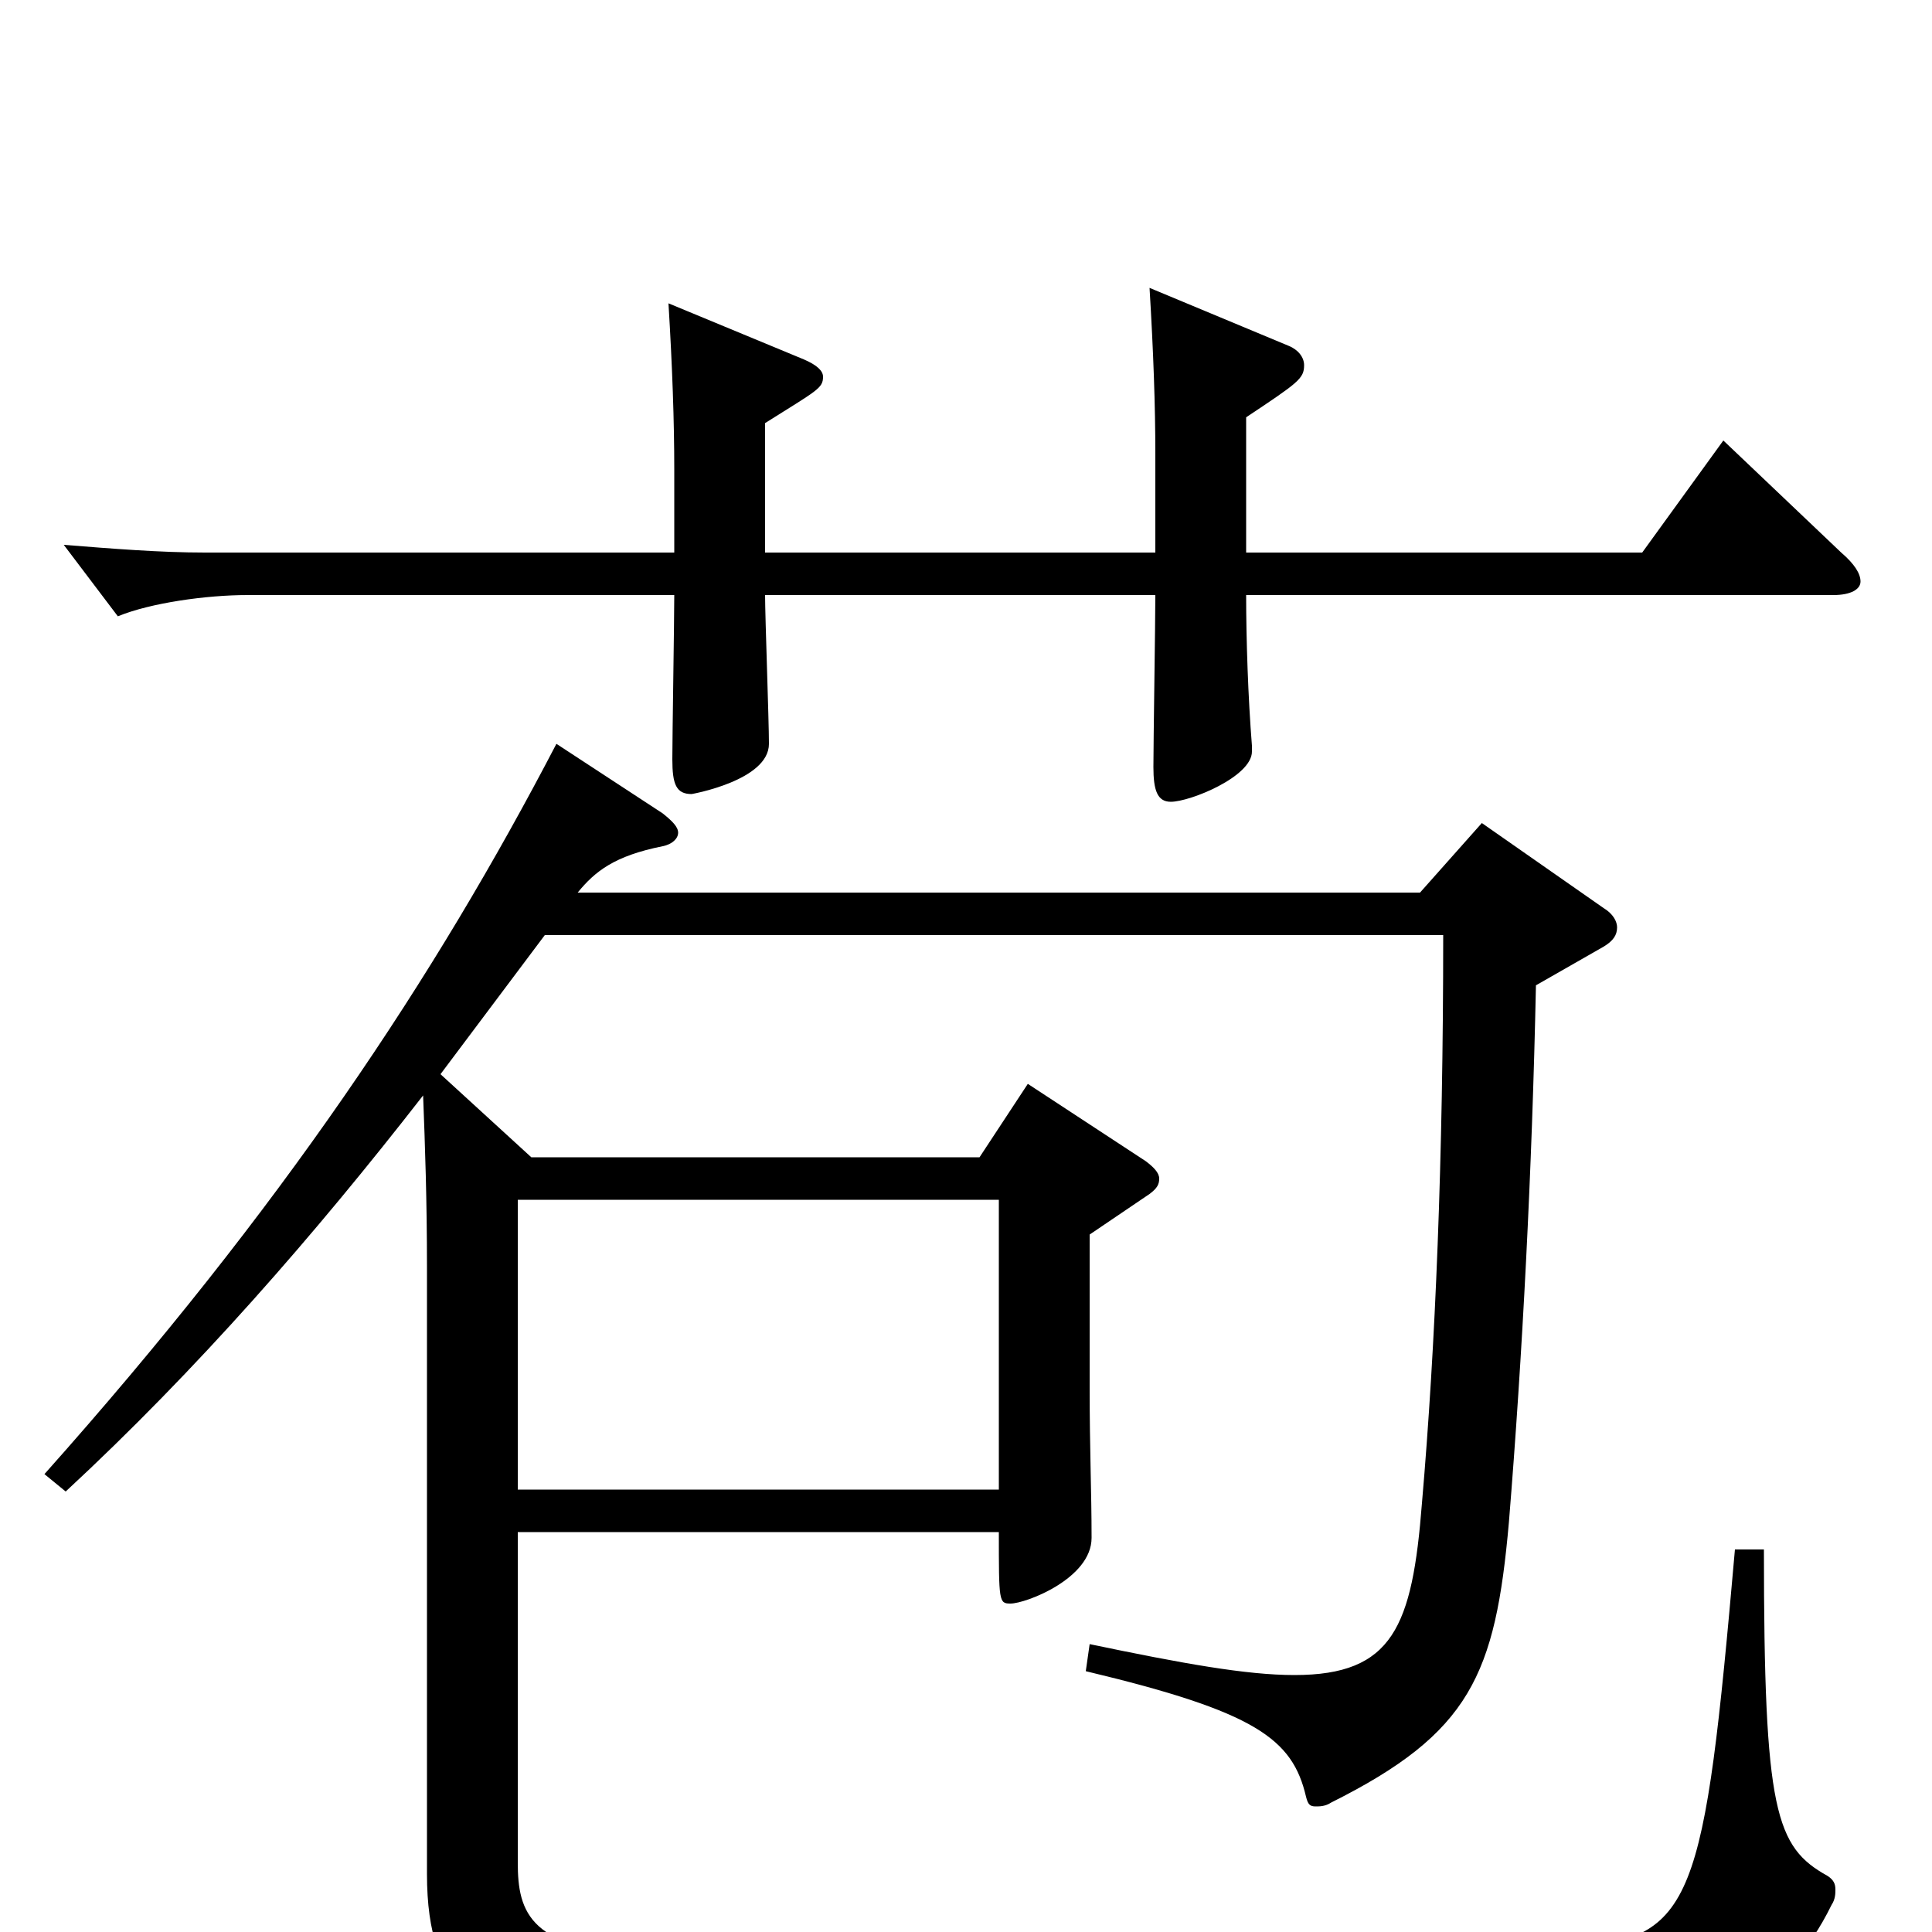 <svg xmlns="http://www.w3.org/2000/svg" viewBox="0 -1000 1000 1000">
	<path fill="#000000" d="M892 -772L850 -714H645V-784C672 -802 675 -804 675 -811C675 -815 672 -819 667 -821L595 -851C597 -818 598 -790 598 -765V-714H396V-781C423 -798 426 -799 426 -805C426 -808 423 -811 416 -814L346 -843C348 -810 349 -782 349 -757V-714H106C83 -714 58 -716 33 -718L61 -681C78 -688 107 -692 128 -692H349C349 -679 348 -619 348 -607C348 -594 350 -589 358 -589C358 -589 398 -596 398 -615C398 -627 396 -681 396 -692H598C598 -678 597 -616 597 -603C597 -591 599 -585 606 -585C616 -585 648 -598 648 -611V-614C646 -639 645 -669 645 -692H949C958 -692 963 -695 963 -699C963 -703 960 -708 953 -714ZM898 -198C882 -16 877 4 813 8C742 13 641 14 542 14C468 14 395 13 337 12C274 10 268 -10 268 -36V-207H517C517 -171 517 -170 523 -170C531 -170 565 -183 565 -204C565 -228 564 -249 564 -282V-361L595 -382C599 -385 600 -387 600 -390C600 -393 597 -396 593 -399L532 -439L507 -401H275L228 -444L282 -516H747C747 -400 743 -303 736 -222C731 -158 721 -133 670 -133C645 -133 612 -139 564 -149L562 -135C650 -114 669 -100 676 -70C677 -66 678 -65 681 -65C683 -65 686 -65 689 -67C761 -103 774 -133 781 -212C788 -298 793 -394 795 -490L830 -510C835 -513 837 -516 837 -520C837 -523 835 -527 830 -530L767 -574L735 -538H299C308 -549 318 -557 343 -562C348 -563 351 -566 351 -569C351 -572 348 -575 343 -579L288 -615C225 -494 146 -375 23 -237L34 -228C102 -291 163 -361 219 -433C220 -407 221 -379 221 -344V-30C221 32 249 49 312 51C378 52 470 53 564 53C657 53 753 52 827 51C886 50 924 35 948 -14C950 -17 950 -20 950 -22C950 -25 949 -27 946 -29C919 -44 913 -62 913 -198ZM268 -229V-379H517V-229Z"/>
</svg>